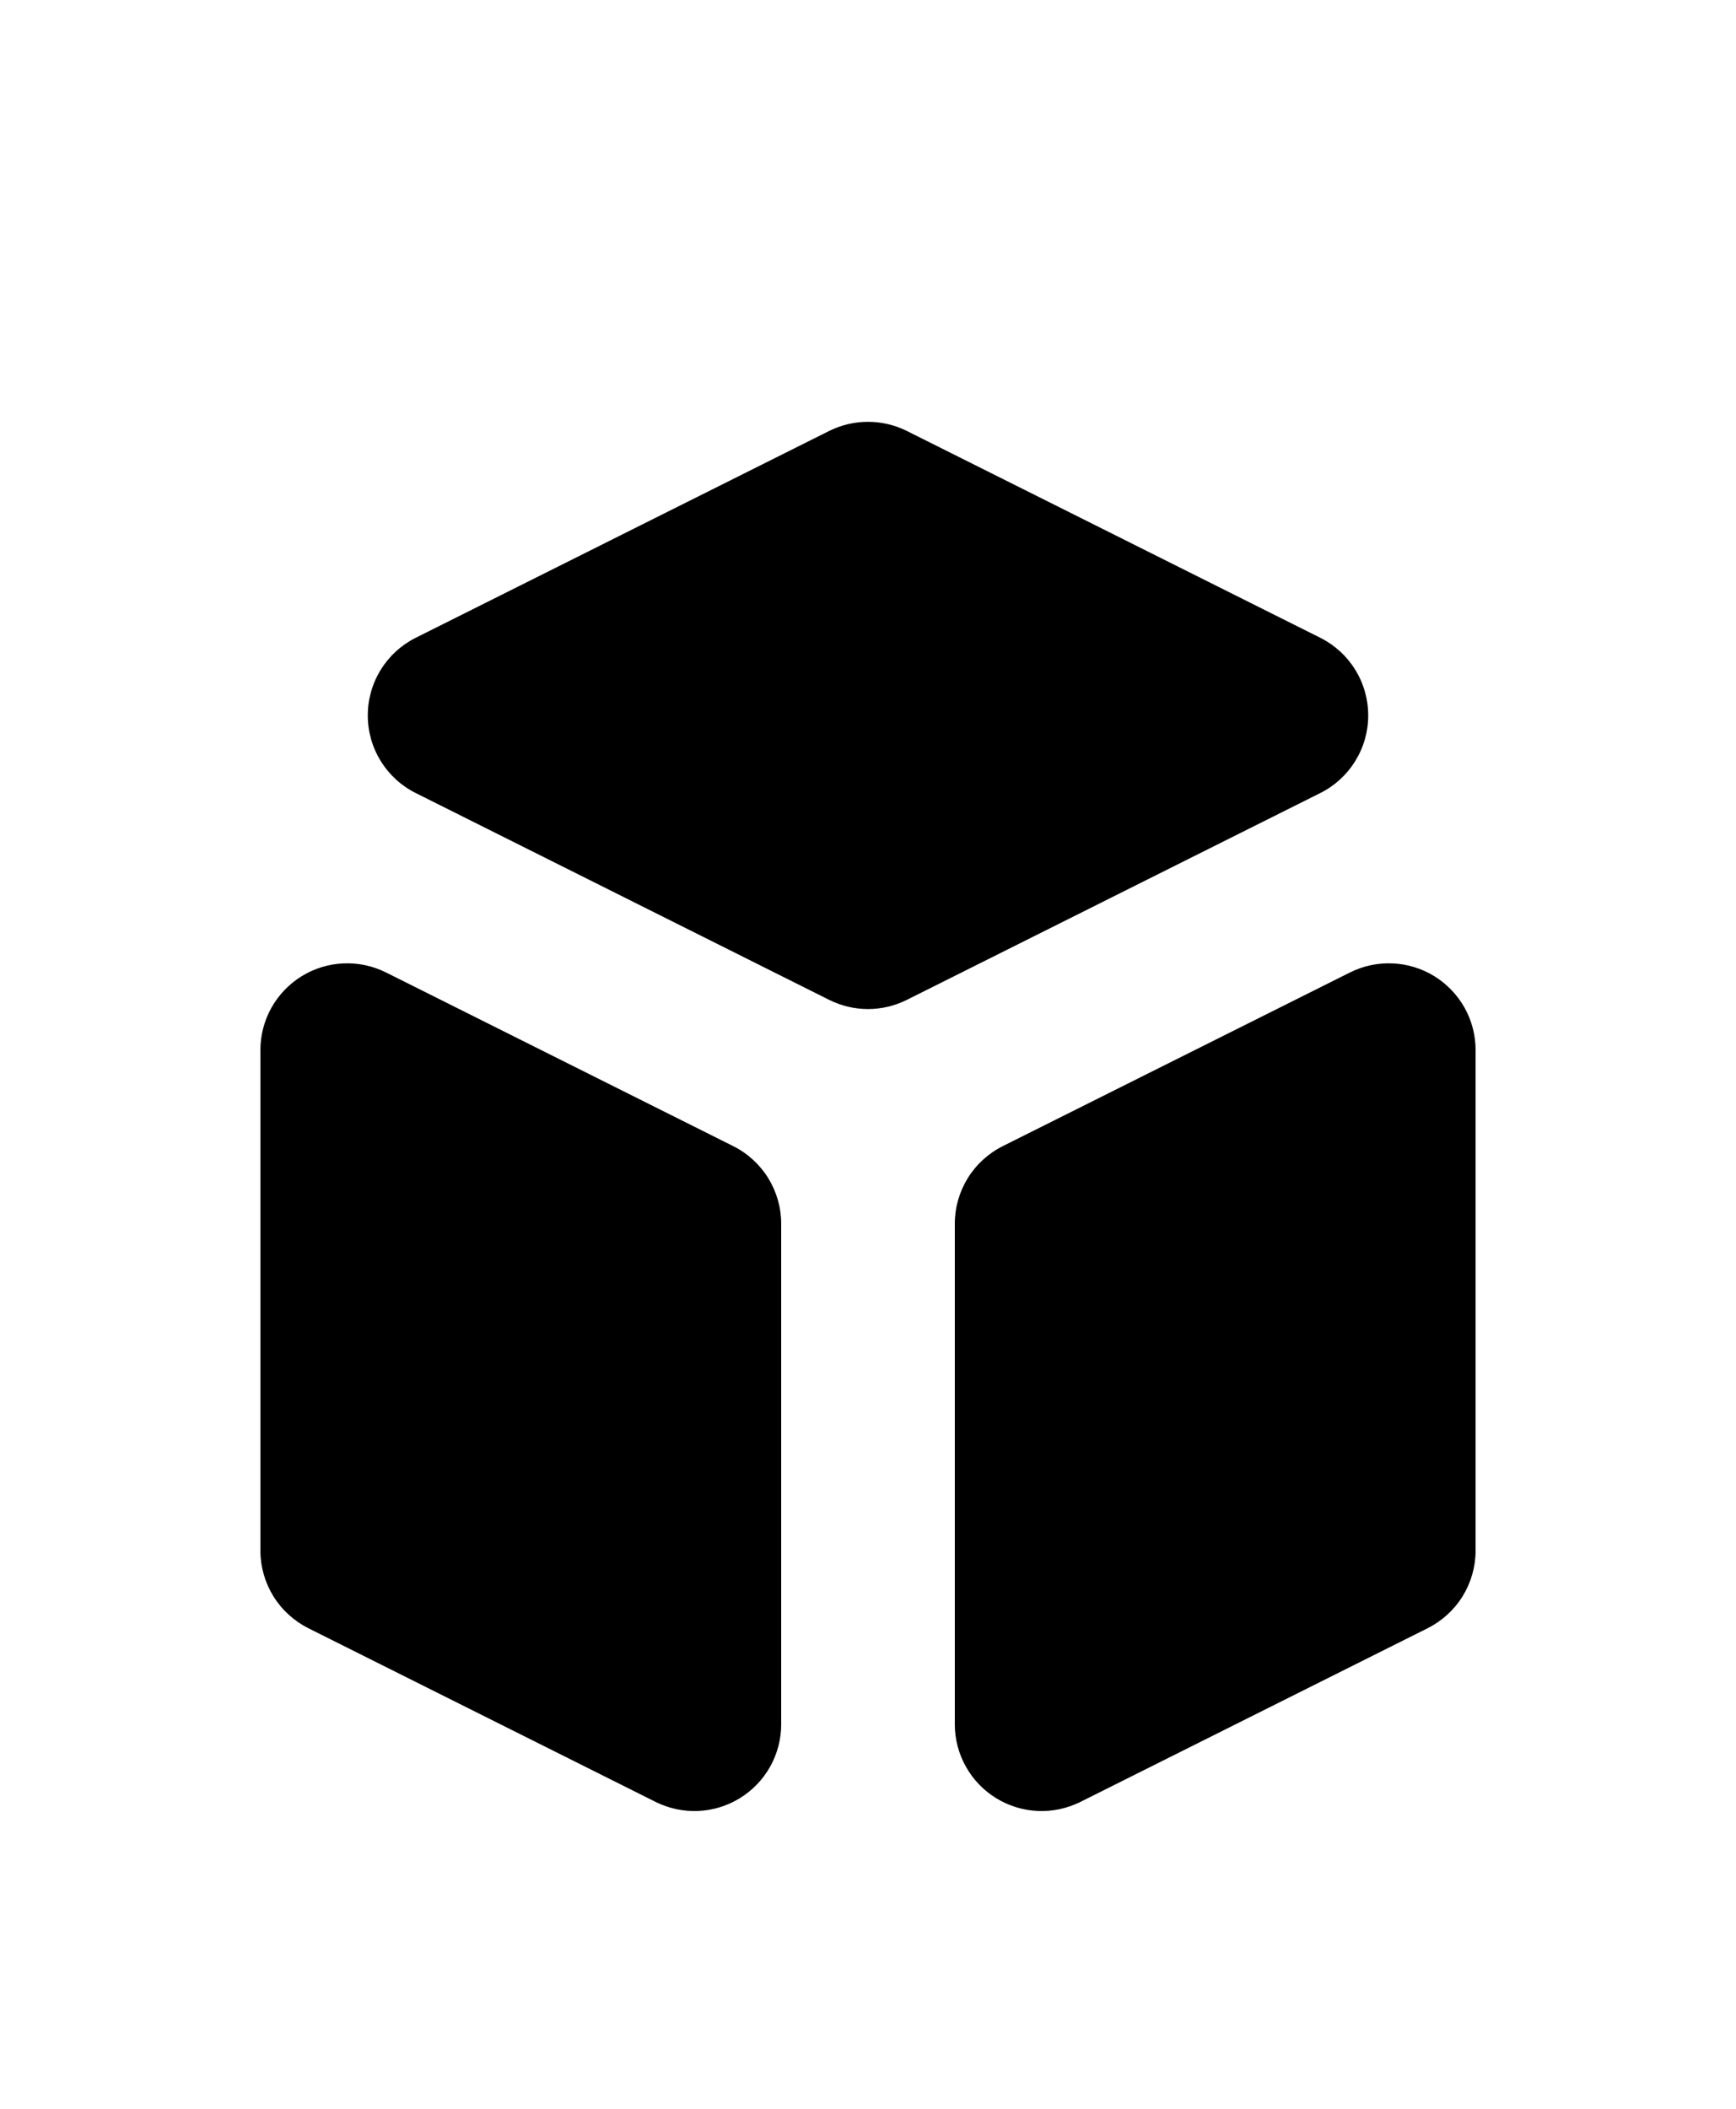 <svg width="28" height="34" viewBox="0 0 28 34" fill="none" xmlns="http://www.w3.org/2000/svg">
<g filter="url(#filter0_d_1_236)">
<path d="M15.4 23.8C15.4 24.039 15.461 24.273 15.578 24.482C15.694 24.69 15.861 24.865 16.064 24.99C16.267 25.116 16.499 25.187 16.737 25.198C16.975 25.209 17.212 25.158 17.426 25.052L23.026 22.252C23.258 22.135 23.454 21.957 23.591 21.736C23.727 21.515 23.8 21.26 23.8 21V12.93C23.8 12.692 23.739 12.457 23.623 12.249C23.506 12.041 23.339 11.866 23.136 11.74C22.933 11.615 22.701 11.543 22.463 11.533C22.225 11.522 21.988 11.572 21.774 11.679L16.174 14.479C15.942 14.595 15.746 14.774 15.609 14.995C15.473 15.216 15.4 15.47 15.4 15.73V23.8ZM21.295 8.786C21.528 8.67 21.723 8.491 21.859 8.27C21.996 8.049 22.068 7.795 22.068 7.535C22.068 7.275 21.996 7.02 21.859 6.799C21.723 6.578 21.528 6.4 21.295 6.283L14.626 2.948C14.431 2.851 14.217 2.801 14 2.801C13.783 2.801 13.569 2.851 13.374 2.948L6.705 6.283C6.472 6.4 6.277 6.578 6.141 6.799C6.004 7.02 5.932 7.275 5.932 7.535C5.932 7.795 6.004 8.049 6.141 8.27C6.277 8.491 6.472 8.67 6.705 8.786L13.374 12.121C13.569 12.218 13.783 12.269 14 12.269C14.217 12.269 14.431 12.218 14.626 12.121L21.295 8.786ZM6.226 11.679C6.012 11.572 5.775 11.522 5.537 11.533C5.299 11.543 5.067 11.615 4.864 11.74C4.661 11.866 4.494 12.041 4.377 12.249C4.261 12.457 4.2 12.692 4.2 12.93V21C4.2 21.26 4.273 21.515 4.409 21.736C4.546 21.957 4.742 22.135 4.974 22.252L10.574 25.052C10.788 25.158 11.025 25.209 11.263 25.198C11.501 25.187 11.733 25.116 11.936 24.99C12.139 24.865 12.306 24.69 12.423 24.482C12.539 24.273 12.6 24.039 12.6 23.8V15.73C12.6 15.47 12.527 15.216 12.391 14.995C12.254 14.774 12.058 14.595 11.826 14.479L6.226 11.679Z" fill="black"/>
</g>
<defs>
<filter id="filter0_d_1_236" x="-4" y="0" width="36" height="36" filterUnits="userSpaceOnUse" color-interpolation-filters="sRGB">
<feFlood flood-opacity="0" result="BackgroundImageFix"/>
<feColorMatrix in="SourceAlpha" type="matrix" values="0 0 0 0 0 0 0 0 0 0 0 0 0 0 0 0 0 0 127 0" result="hardAlpha"/>
<feOffset dy="4"/>
<feGaussianBlur stdDeviation="2"/>
<feComposite in2="hardAlpha" operator="out"/>
<feColorMatrix type="matrix" values="0 0 0 0 0 0 0 0 0 0 0 0 0 0 0 0 0 0 0.25 0"/>
<feBlend mode="normal" in2="BackgroundImageFix" result="effect1_dropShadow_1_236"/>
<feBlend mode="normal" in="SourceGraphic" in2="effect1_dropShadow_1_236" result="shape"/>
</filter>
</defs>
</svg>
